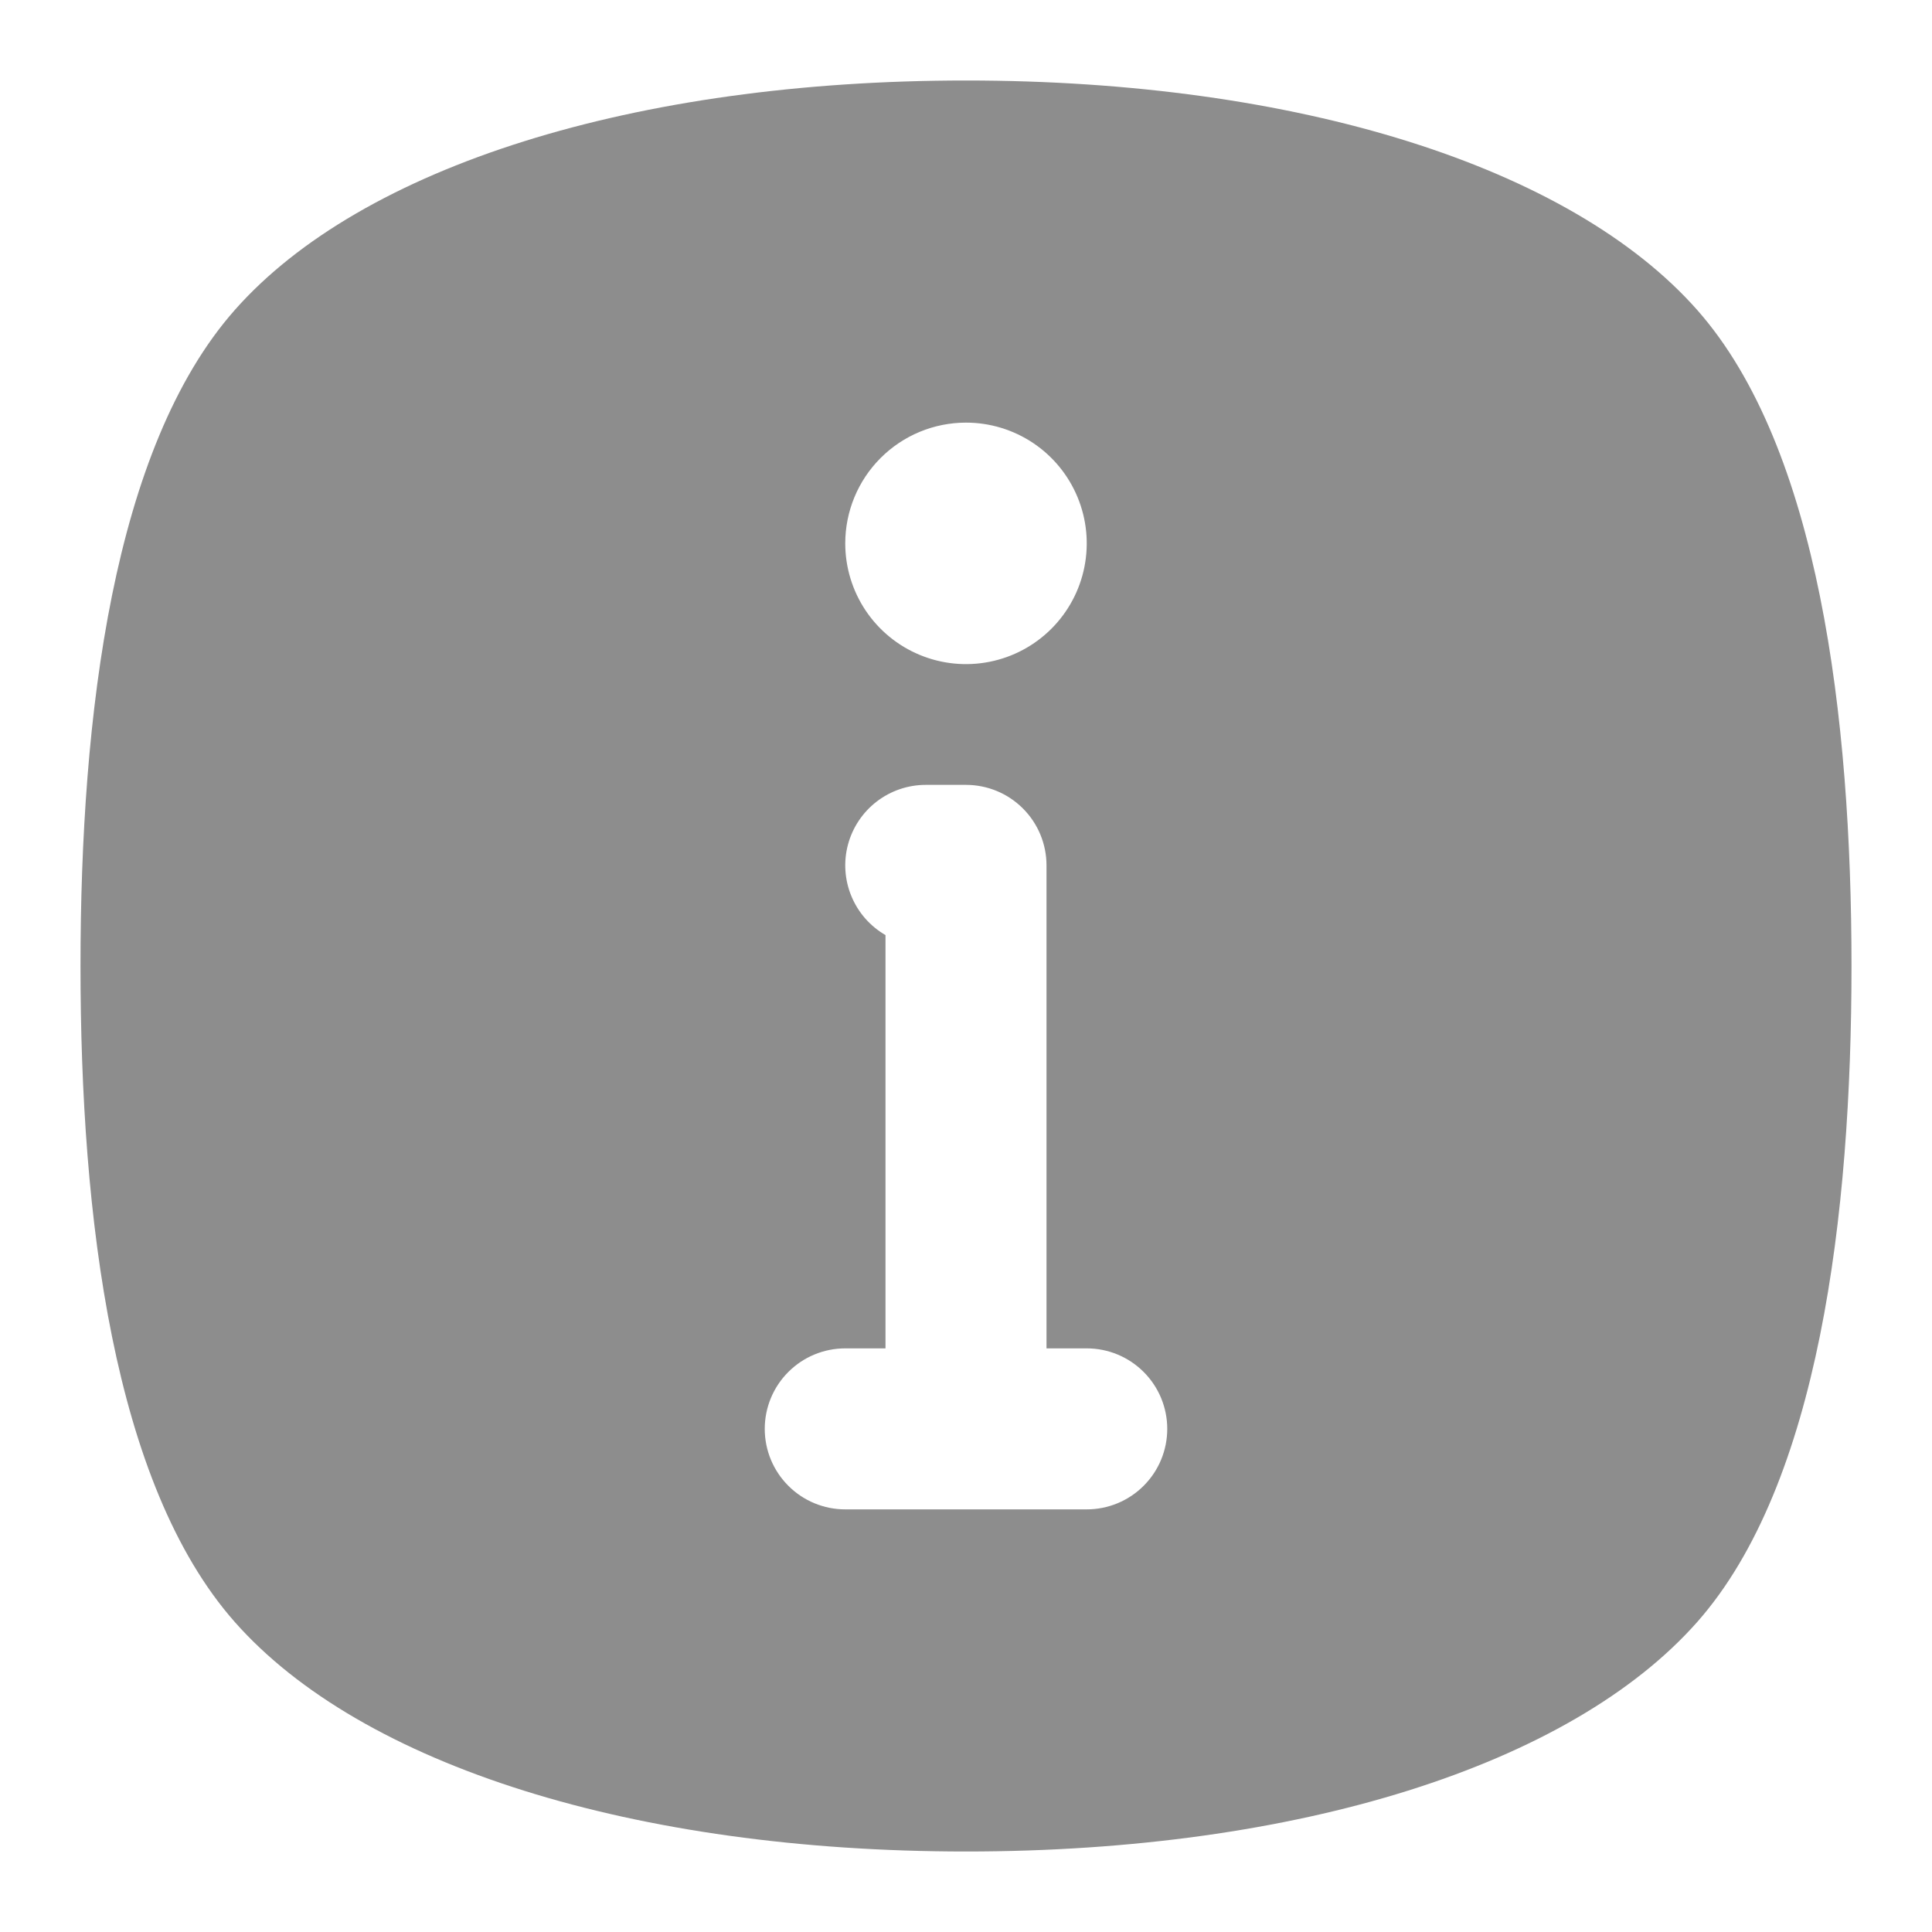 <svg width="72" height="72" viewBox="0 0 72 72" fill="none" xmlns="http://www.w3.org/2000/svg">
<path fill-rule="evenodd" clip-rule="evenodd" d="M69 36C69 26.74 67.786 16.694 63.255 11.558C58.526 6.202 48.337 3 36.003 3H36C23.665 3 13.475 6.198 8.745 11.558C4.214 16.694 3 26.642 3 36C3 45.358 4.214 55.307 8.745 60.442C13.475 65.802 23.665 69 36 69H36.004C48.337 69 58.526 65.798 63.255 60.442C67.786 55.306 69 45.26 69 36ZM38.5 16.508C37.76 16.014 36.89 15.75 36 15.75C34.806 15.75 33.662 16.224 32.818 17.068C31.974 17.912 31.5 19.056 31.5 20.25C31.5 21.14 31.764 22.01 32.258 22.75C32.753 23.49 33.456 24.067 34.278 24.407C35.1 24.748 36.005 24.837 36.878 24.663C37.751 24.49 38.553 24.061 39.182 23.432C39.811 22.803 40.24 22.001 40.413 21.128C40.587 20.255 40.498 19.35 40.157 18.528C39.817 17.706 39.24 17.003 38.5 16.508ZM29.379 55.371C29.941 55.934 30.704 56.25 31.5 56.25H40.5C41.296 56.25 42.059 55.934 42.621 55.371C43.184 54.809 43.5 54.046 43.5 53.25C43.5 52.454 43.184 51.691 42.621 51.129C42.059 50.566 41.296 50.25 40.5 50.25H39V32.25C39 31.454 38.684 30.691 38.121 30.129C37.559 29.566 36.796 29.25 36 29.25H34.5C33.84 29.25 33.198 29.468 32.674 29.87C32.15 30.272 31.773 30.836 31.602 31.474C31.431 32.111 31.476 32.788 31.729 33.398C31.981 34.008 32.428 34.518 33 34.848V50.25H31.5C30.704 50.25 29.941 50.566 29.379 51.129C28.816 51.691 28.5 52.454 28.5 53.25C28.5 54.046 28.816 54.809 29.379 55.371Z" fill="#8D8D8D"/>
</svg>

